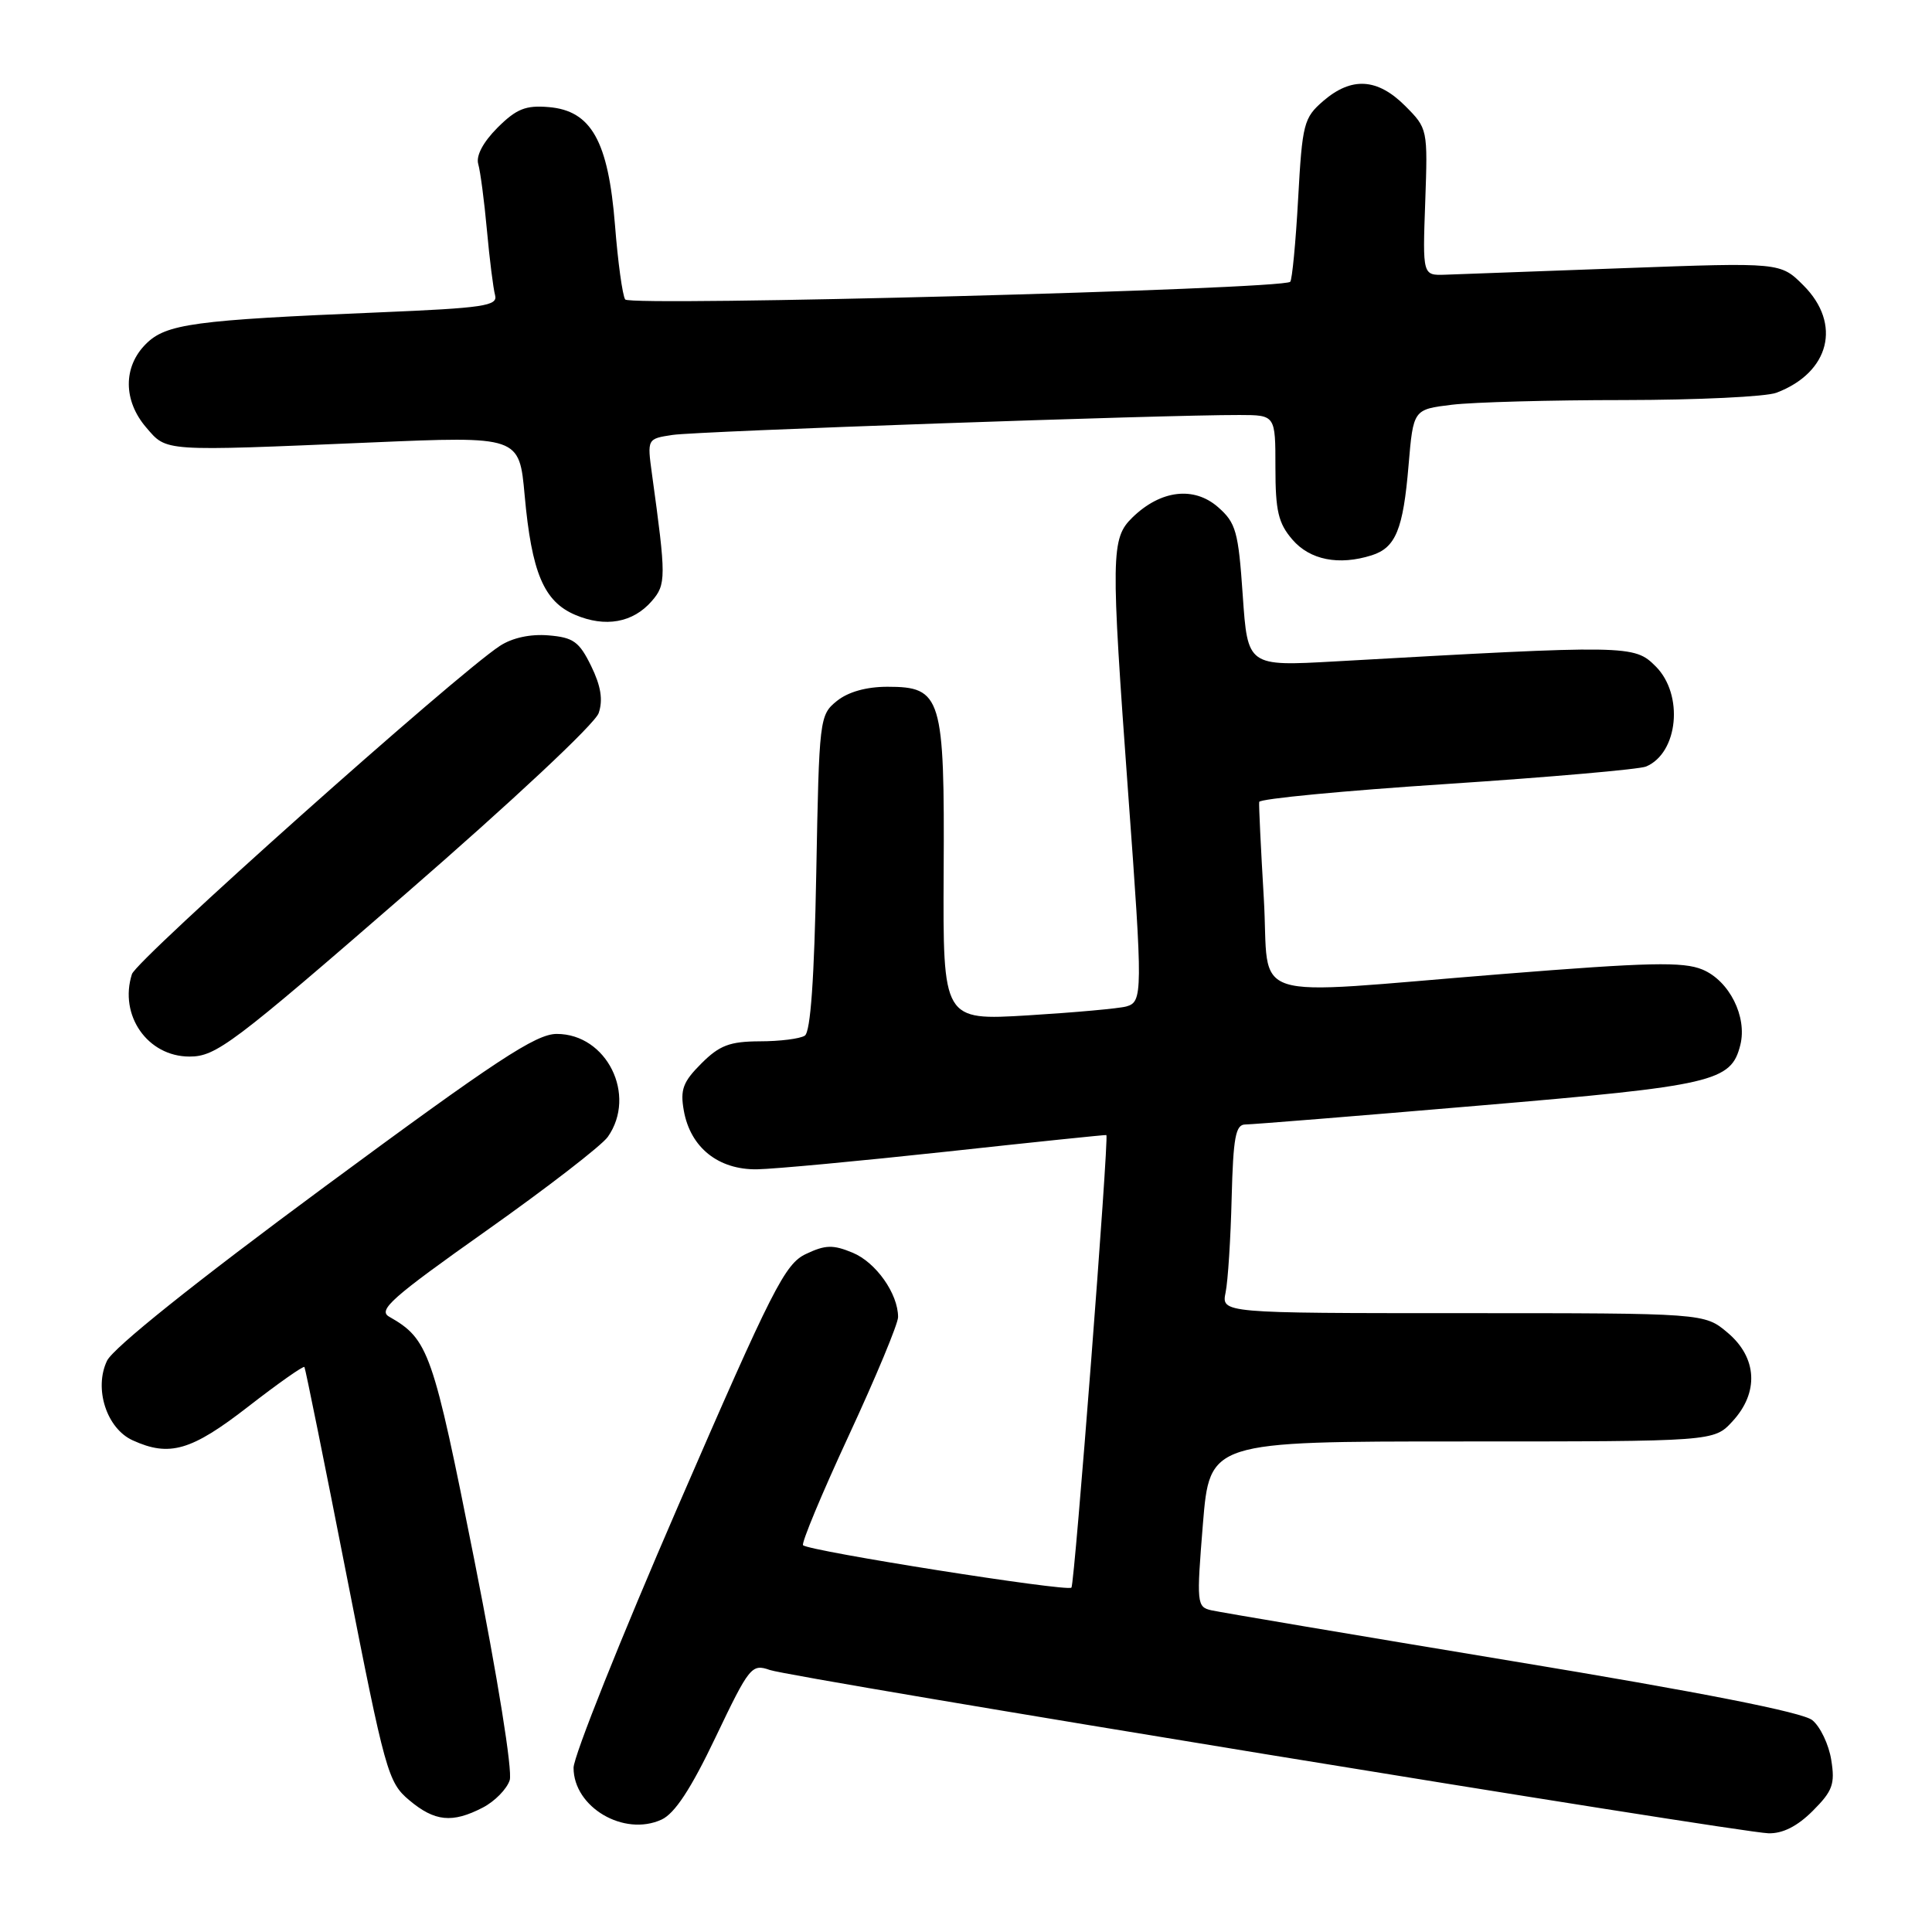 <?xml version="1.0" encoding="UTF-8" standalone="no"?>
<!DOCTYPE svg PUBLIC "-//W3C//DTD SVG 1.1//EN" "http://www.w3.org/Graphics/SVG/1.1/DTD/svg11.dtd" >
<svg xmlns="http://www.w3.org/2000/svg" xmlns:xlink="http://www.w3.org/1999/xlink" version="1.1" viewBox="0 0 256 256">
 <g >
 <path fill="currentColor"
d=" M 240.20 239.95 C 242.83 237.32 243.17 236.41 242.65 233.20 C 242.33 231.17 241.20 228.79 240.14 227.93 C 238.87 226.89 225.50 224.25 200.36 220.10 C 179.54 216.65 161.60 213.62 160.50 213.37 C 158.58 212.93 158.54 212.46 159.39 201.95 C 160.29 191.00 160.29 191.00 193.69 191.00 C 227.10 191.00 227.10 191.00 229.55 188.35 C 233.10 184.52 232.85 179.90 228.92 176.59 C 225.85 174.00 225.85 174.00 193.84 174.00 C 161.84 174.00 161.84 174.00 162.40 171.25 C 162.71 169.74 163.07 164.11 163.20 158.75 C 163.41 150.69 163.72 149.00 165.01 149.00 C 165.86 149.00 179.79 147.88 195.95 146.50 C 227.12 143.86 229.38 143.33 230.60 138.47 C 231.54 134.73 229.14 129.95 225.58 128.47 C 223.03 127.41 218.48 127.51 199.00 129.07 C 164.27 131.84 168.30 133.13 167.46 119.01 C 167.07 112.41 166.79 106.67 166.85 106.26 C 166.91 105.84 178.11 104.77 191.73 103.88 C 205.35 102.98 217.23 101.94 218.11 101.57 C 222.38 99.77 223.13 92.04 219.39 88.30 C 216.54 85.45 215.88 85.44 176.91 87.64 C 165.32 88.29 165.32 88.29 164.67 78.89 C 164.09 70.41 163.77 69.28 161.40 67.20 C 158.20 64.40 153.80 64.93 150.07 68.55 C 147.20 71.34 147.17 73.35 149.50 105.28 C 151.43 131.59 151.42 132.75 149.25 133.36 C 148.29 133.63 142.42 134.16 136.22 134.54 C 124.94 135.22 124.94 135.22 125.04 115.55 C 125.17 92.29 124.77 91.00 117.59 91.00 C 114.79 91.00 112.38 91.68 110.88 92.89 C 108.59 94.75 108.54 95.21 108.16 115.64 C 107.90 129.72 107.40 136.74 106.64 137.23 C 106.01 137.64 103.33 137.98 100.67 137.98 C 96.69 138.00 95.34 138.51 92.93 140.92 C 90.50 143.35 90.11 144.38 90.61 147.17 C 91.48 152.05 95.18 155.01 100.31 154.94 C 102.61 154.90 113.95 153.84 125.50 152.59 C 137.05 151.33 146.54 150.35 146.60 150.40 C 146.96 150.77 142.39 209.95 141.97 210.37 C 141.40 210.94 107.19 205.53 106.41 204.75 C 106.16 204.49 108.88 197.95 112.47 190.21 C 116.06 182.47 119.00 175.41 119.00 174.52 C 119.00 171.42 116.07 167.27 112.98 165.99 C 110.38 164.91 109.36 164.94 106.79 166.16 C 104.01 167.47 102.37 170.70 89.86 199.54 C 82.24 217.11 76.00 232.72 76.00 234.24 C 76.00 239.46 82.66 243.39 87.65 241.11 C 89.40 240.31 91.54 237.07 94.82 230.19 C 99.30 220.81 99.60 220.44 102.00 221.28 C 104.94 222.32 230.17 242.79 234.33 242.92 C 236.22 242.97 238.16 241.99 240.20 239.95 Z  M 63.98 239.51 C 65.56 238.69 67.16 237.06 67.54 235.88 C 67.93 234.65 65.95 222.33 62.86 206.75 C 57.36 179.06 56.80 177.45 51.57 174.47 C 50.03 173.60 51.91 171.94 64.42 163.09 C 72.48 157.39 79.73 151.79 80.54 150.64 C 84.42 145.10 80.40 137.00 73.77 137.00 C 71.01 137.00 65.73 140.48 42.97 157.28 C 25.85 169.92 15.00 178.60 14.18 180.31 C 12.42 183.98 14.12 189.28 17.58 190.85 C 22.46 193.08 25.36 192.23 32.88 186.39 C 36.86 183.30 40.21 180.94 40.34 181.14 C 40.47 181.34 42.99 193.78 45.93 208.78 C 51.04 234.81 51.41 236.17 54.22 238.53 C 57.60 241.37 59.93 241.61 63.98 239.51 Z  M 53.70 118.48 C 67.89 106.16 78.86 95.90 79.33 94.48 C 79.92 92.73 79.62 90.89 78.33 88.25 C 76.75 85.02 75.97 84.46 72.67 84.19 C 70.28 83.99 67.87 84.51 66.23 85.59 C 60.41 89.40 18.09 127.15 17.48 129.08 C 15.74 134.54 19.56 140.00 25.11 140.00 C 28.62 140.00 30.78 138.38 53.70 118.48 Z  M 86.36 79.65 C 88.28 77.44 88.28 76.52 86.39 62.82 C 85.75 58.14 85.75 58.14 89.12 57.63 C 92.35 57.14 154.33 54.96 164.25 54.99 C 169.00 55.00 169.00 55.00 169.00 61.94 C 169.00 67.70 169.38 69.33 171.25 71.50 C 173.57 74.20 177.40 74.96 181.76 73.58 C 184.94 72.57 185.93 70.15 186.64 61.67 C 187.27 54.25 187.27 54.25 192.39 53.63 C 195.20 53.29 205.46 53.01 215.18 53.01 C 224.91 53.00 234.01 52.57 235.39 52.04 C 242.45 49.36 244.07 42.91 238.96 37.81 C 235.92 34.77 235.92 34.77 215.21 35.53 C 203.82 35.95 193.15 36.34 191.50 36.40 C 188.50 36.50 188.50 36.50 188.85 26.77 C 189.19 17.09 189.18 17.03 186.18 14.02 C 182.51 10.36 179.10 10.15 175.35 13.37 C 172.76 15.61 172.56 16.35 172.01 26.33 C 171.69 32.15 171.21 37.11 170.96 37.34 C 169.89 38.35 83.48 40.63 82.84 39.68 C 82.48 39.13 81.87 34.70 81.49 29.83 C 80.60 18.68 78.35 14.66 72.70 14.19 C 69.64 13.93 68.42 14.43 65.91 16.93 C 64.01 18.84 63.05 20.65 63.37 21.74 C 63.65 22.71 64.17 26.65 64.52 30.50 C 64.87 34.35 65.36 38.23 65.60 39.11 C 65.99 40.53 64.12 40.81 50.27 41.39 C 25.68 42.41 21.99 42.91 19.32 45.59 C 16.30 48.61 16.32 53.09 19.37 56.64 C 22.14 59.86 21.34 59.81 49.15 58.63 C 68.81 57.79 68.81 57.79 69.52 65.64 C 70.45 75.89 72.06 79.70 76.21 81.47 C 80.20 83.17 83.87 82.52 86.36 79.65 Z "/>
</g>
</svg>